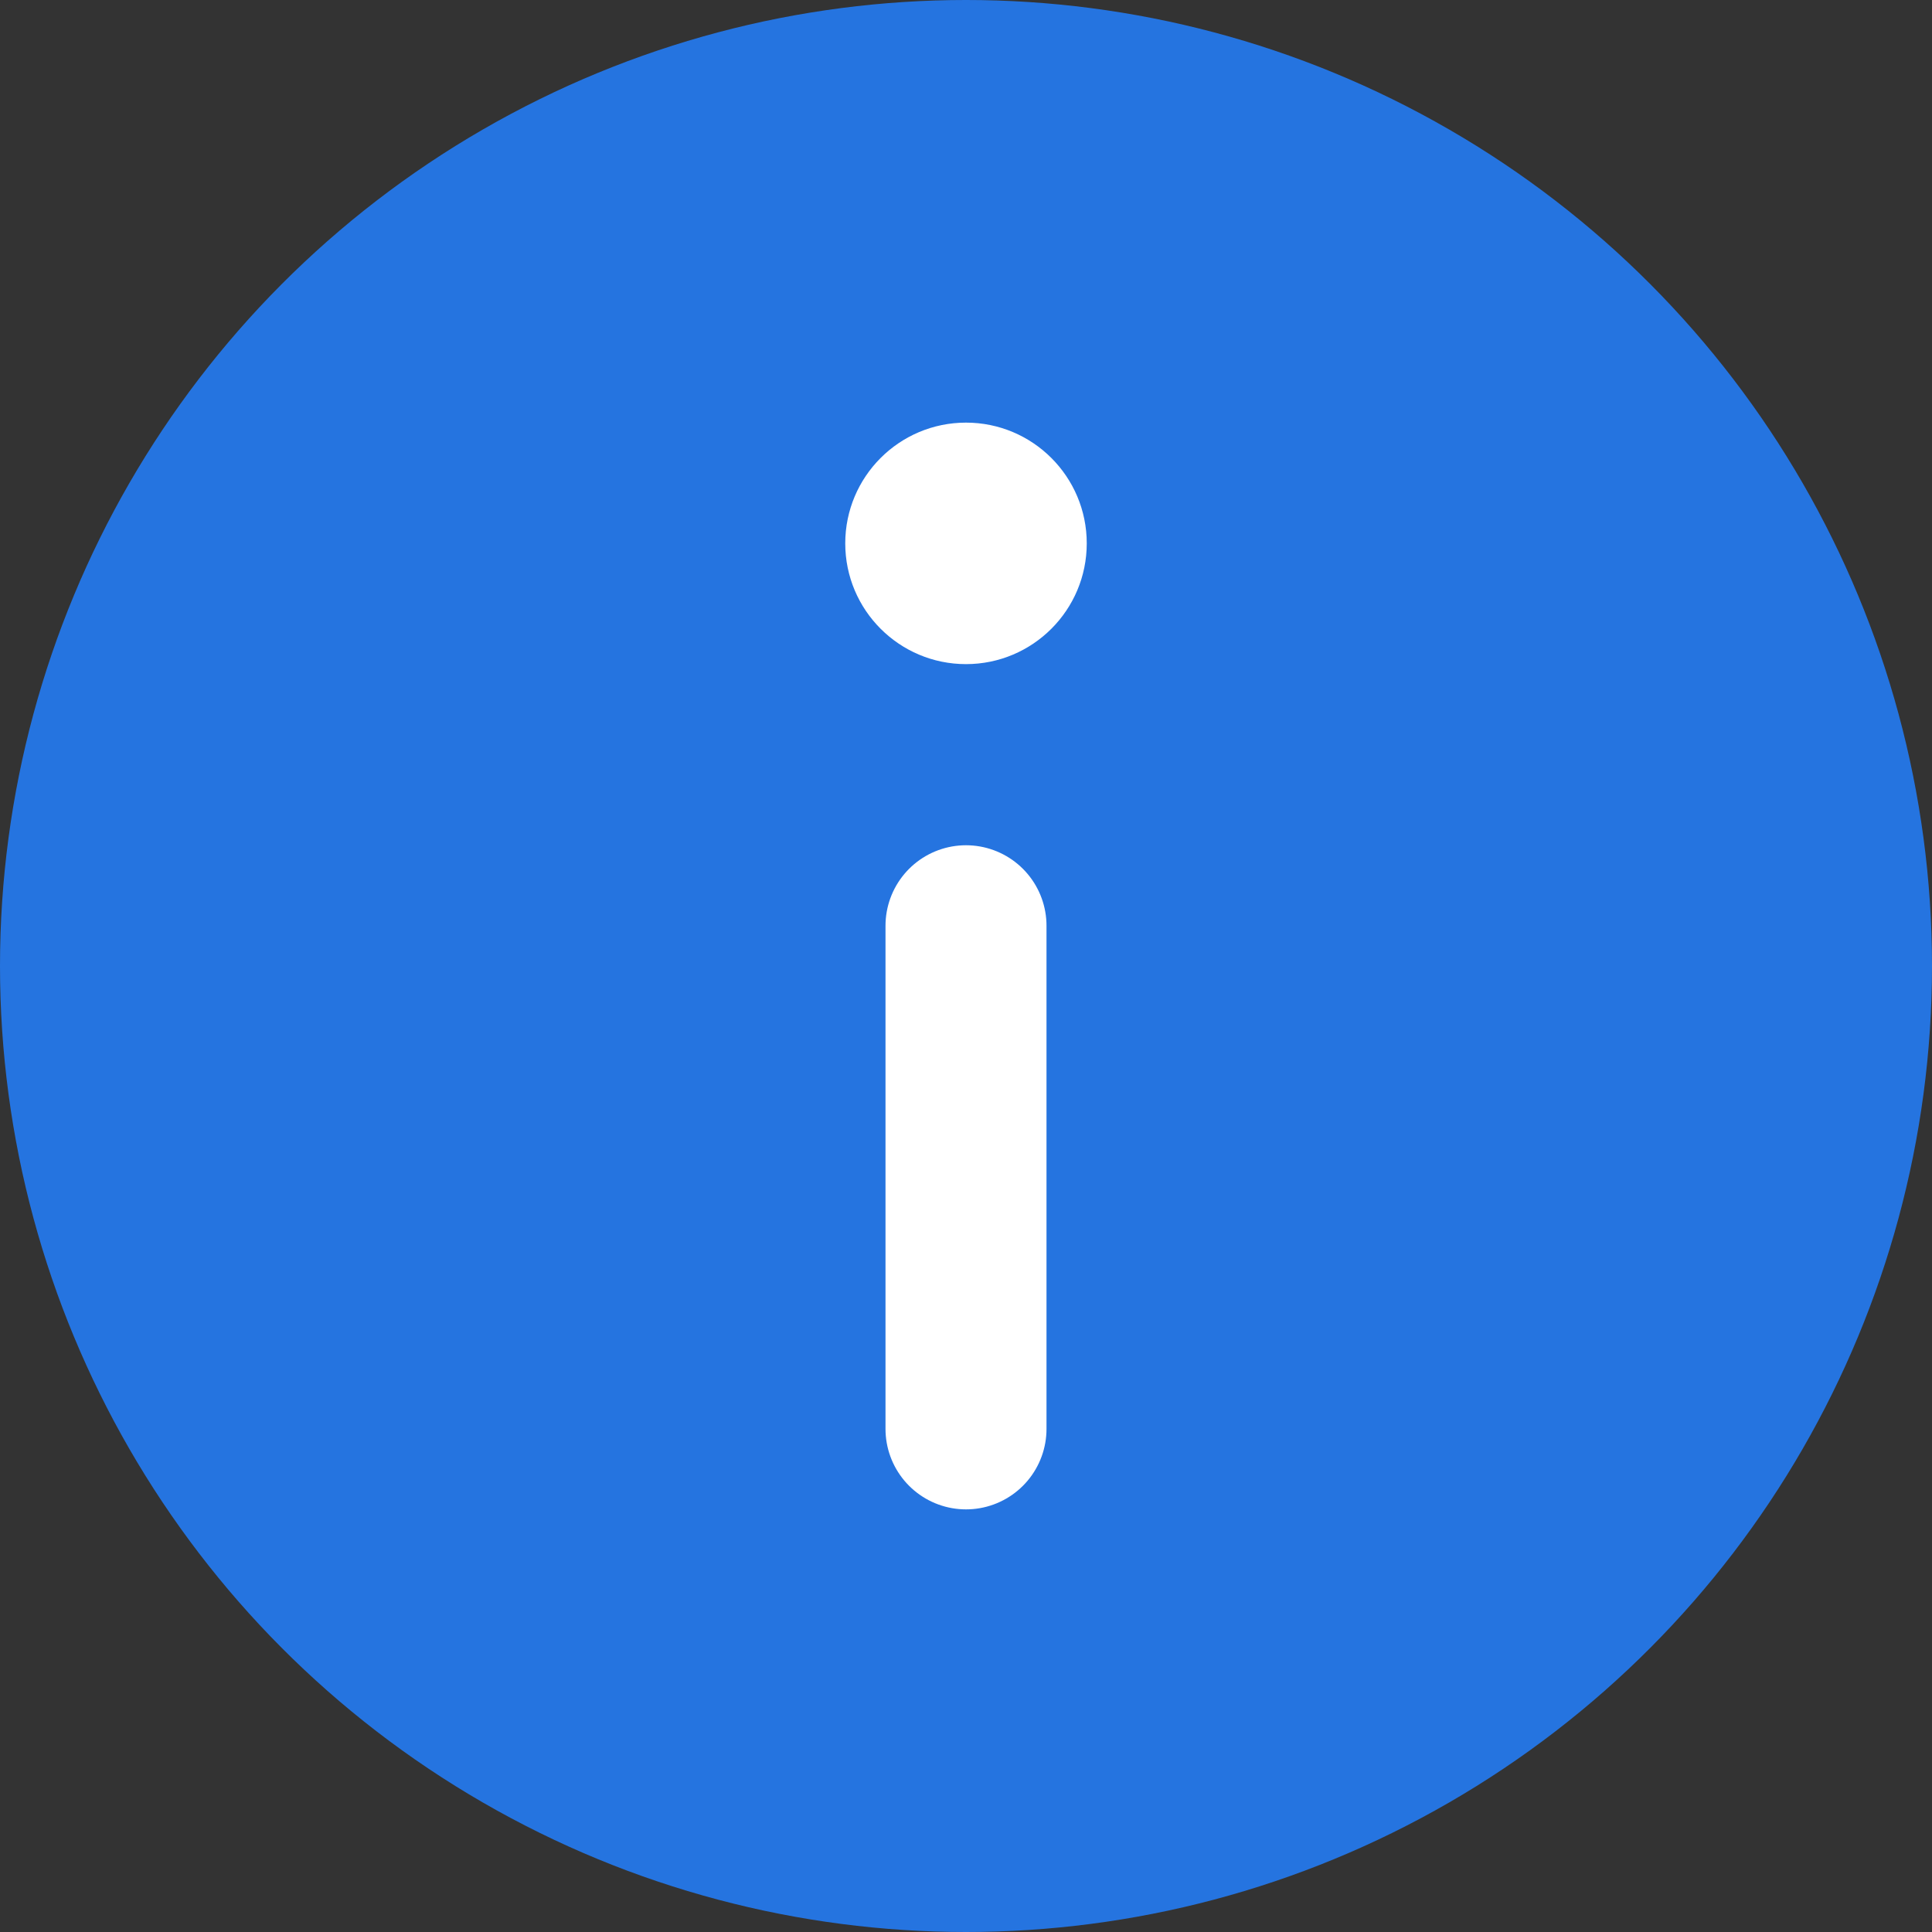 <svg xmlns="http://www.w3.org/2000/svg" width="24" height="24" viewBox="0 0 24 24">
  <rect x="0" y="0" width="24" height="24" fill="#333333" stroke="none"/>
  <g id="그룹_8684" data-name="그룹 8684" transform="translate(-688 -725)">
    <circle id="타원_360" data-name="타원 360" cx="12" cy="12" r="12" transform="translate(688 725)" fill="#2574e0"/>
    <line id="선_74" data-name="선 74" y2="6.25" transform="translate(700 736.5)" fill="none" stroke="#fff" stroke-linecap="round" stroke-linejoin="round" stroke-miterlimit="10" stroke-width="2"/>
    <circle id="타원_477" data-name="타원 477" cx="1.5" cy="1.5" r="1.5" transform="translate(698.5 730.25)" fill="#fff"/>
  </g>
</svg>
